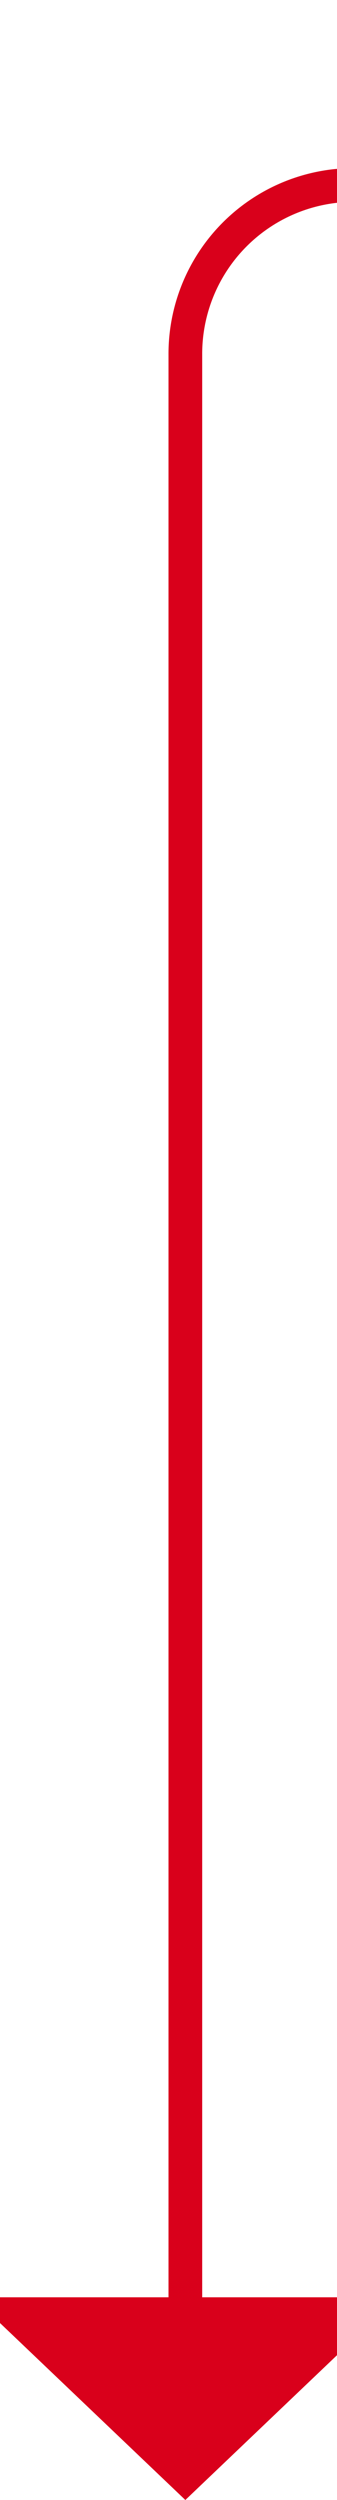 ﻿<?xml version="1.0" encoding="utf-8"?>
<svg version="1.1" xmlns:xlink="http://www.w3.org/1999/xlink" width="10px" height="74px" preserveAspectRatio="xMidYMin meet" viewBox="137 1337  8 74" xmlns="http://www.w3.org/2000/svg">
  <path d="M 237 1342.5  L 146 1342.5  A 5 5 0 0 0 141.5 1347.5 L 141.5 1406  " stroke-width="1" stroke="#d9001b" fill="none" />
  <path d="M 135.2 1405  L 141.5 1411  L 147.8 1405  L 135.2 1405  Z " fill-rule="nonzero" fill="#d9001b" stroke="none" />
</svg>